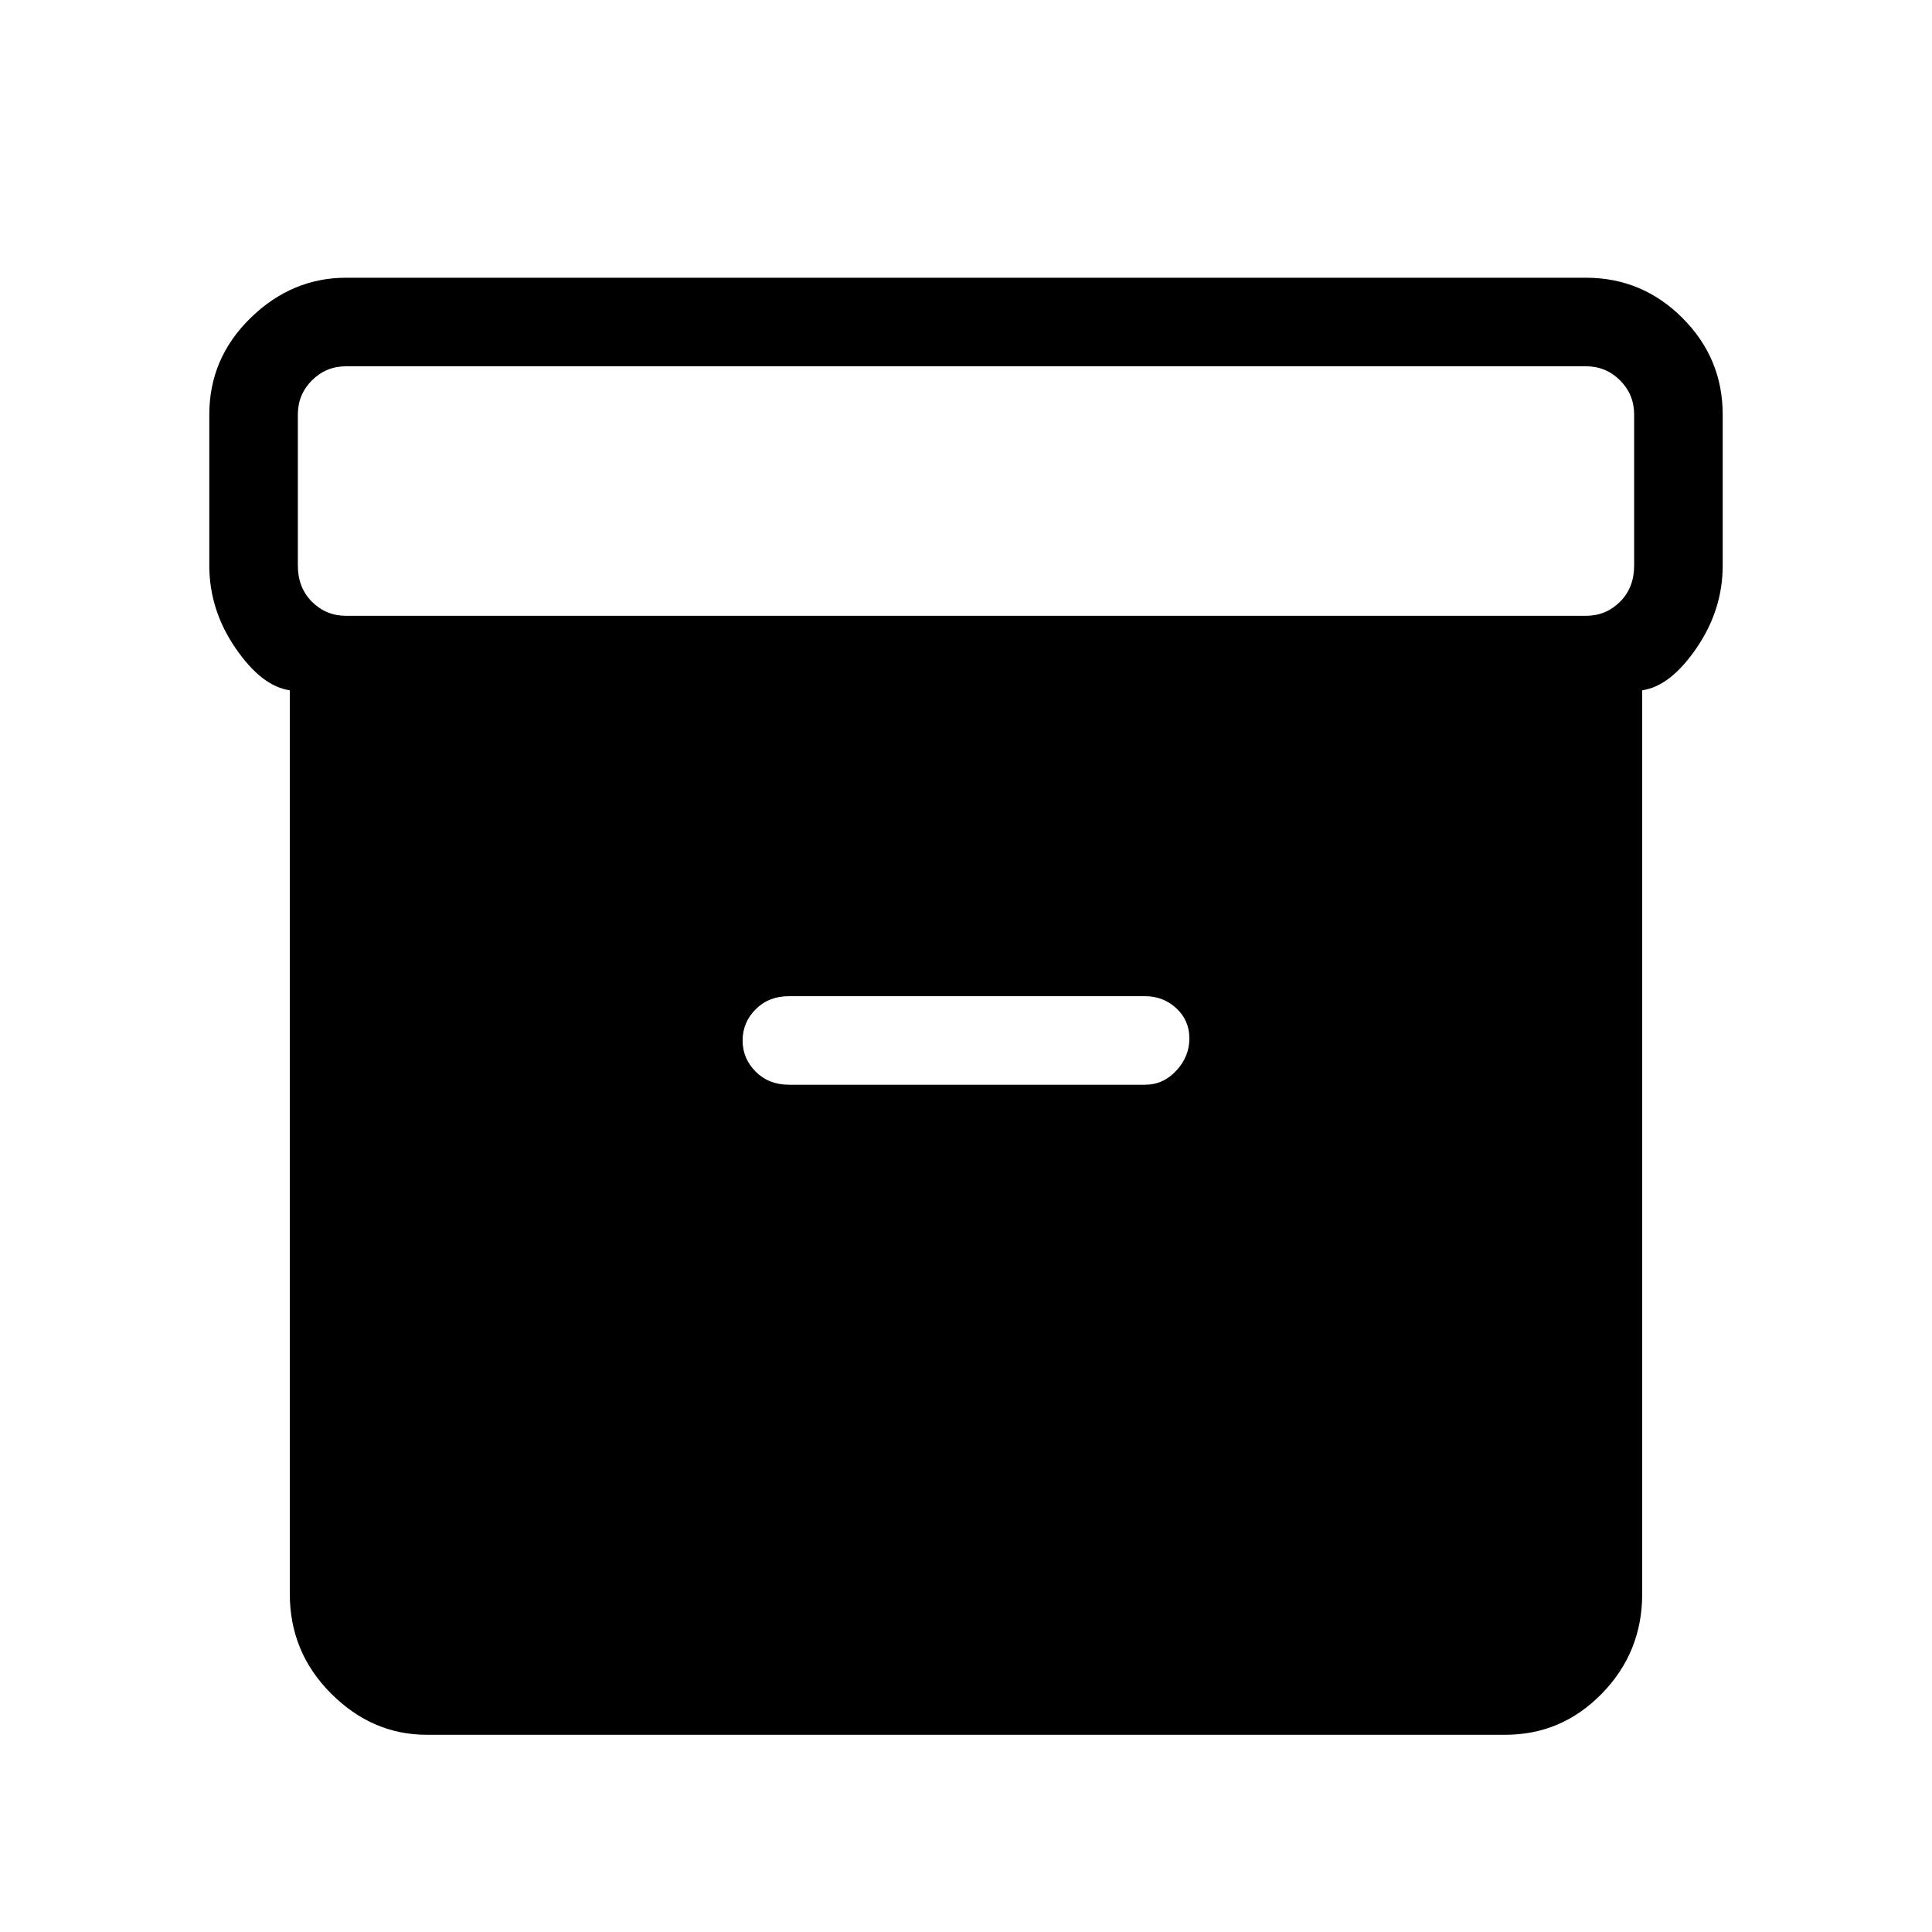 <svg xmlns="http://www.w3.org/2000/svg" height="48" width="48"><path d="M10.6 43.1q-1.35 0-2.375-1.025T7.2 39.6V17.15q-.7-.1-1.35-1.05-.65-.95-.65-2.05V10.3q0-1.4 1.025-2.4t2.375-1h30.8q1.4 0 2.4 1t1 2.4v3.75q0 1.1-.65 2.05-.65.95-1.35 1.05V39.6q0 1.45-1 2.475-1 1.025-2.4 1.025Zm28.8-27.8q.5 0 .85-.35t.35-.9V10.3q0-.5-.35-.85t-.85-.35H8.6q-.5 0-.85.35t-.35.85v3.75q0 .55.35.9t.85.35ZM19.6 26.95h8.85q.45 0 .775-.35t.325-.8q0-.45-.325-.75t-.775-.3H19.6q-.5 0-.825.325-.325.325-.325.775t.325.775q.325.325.825.325Z"/></svg>